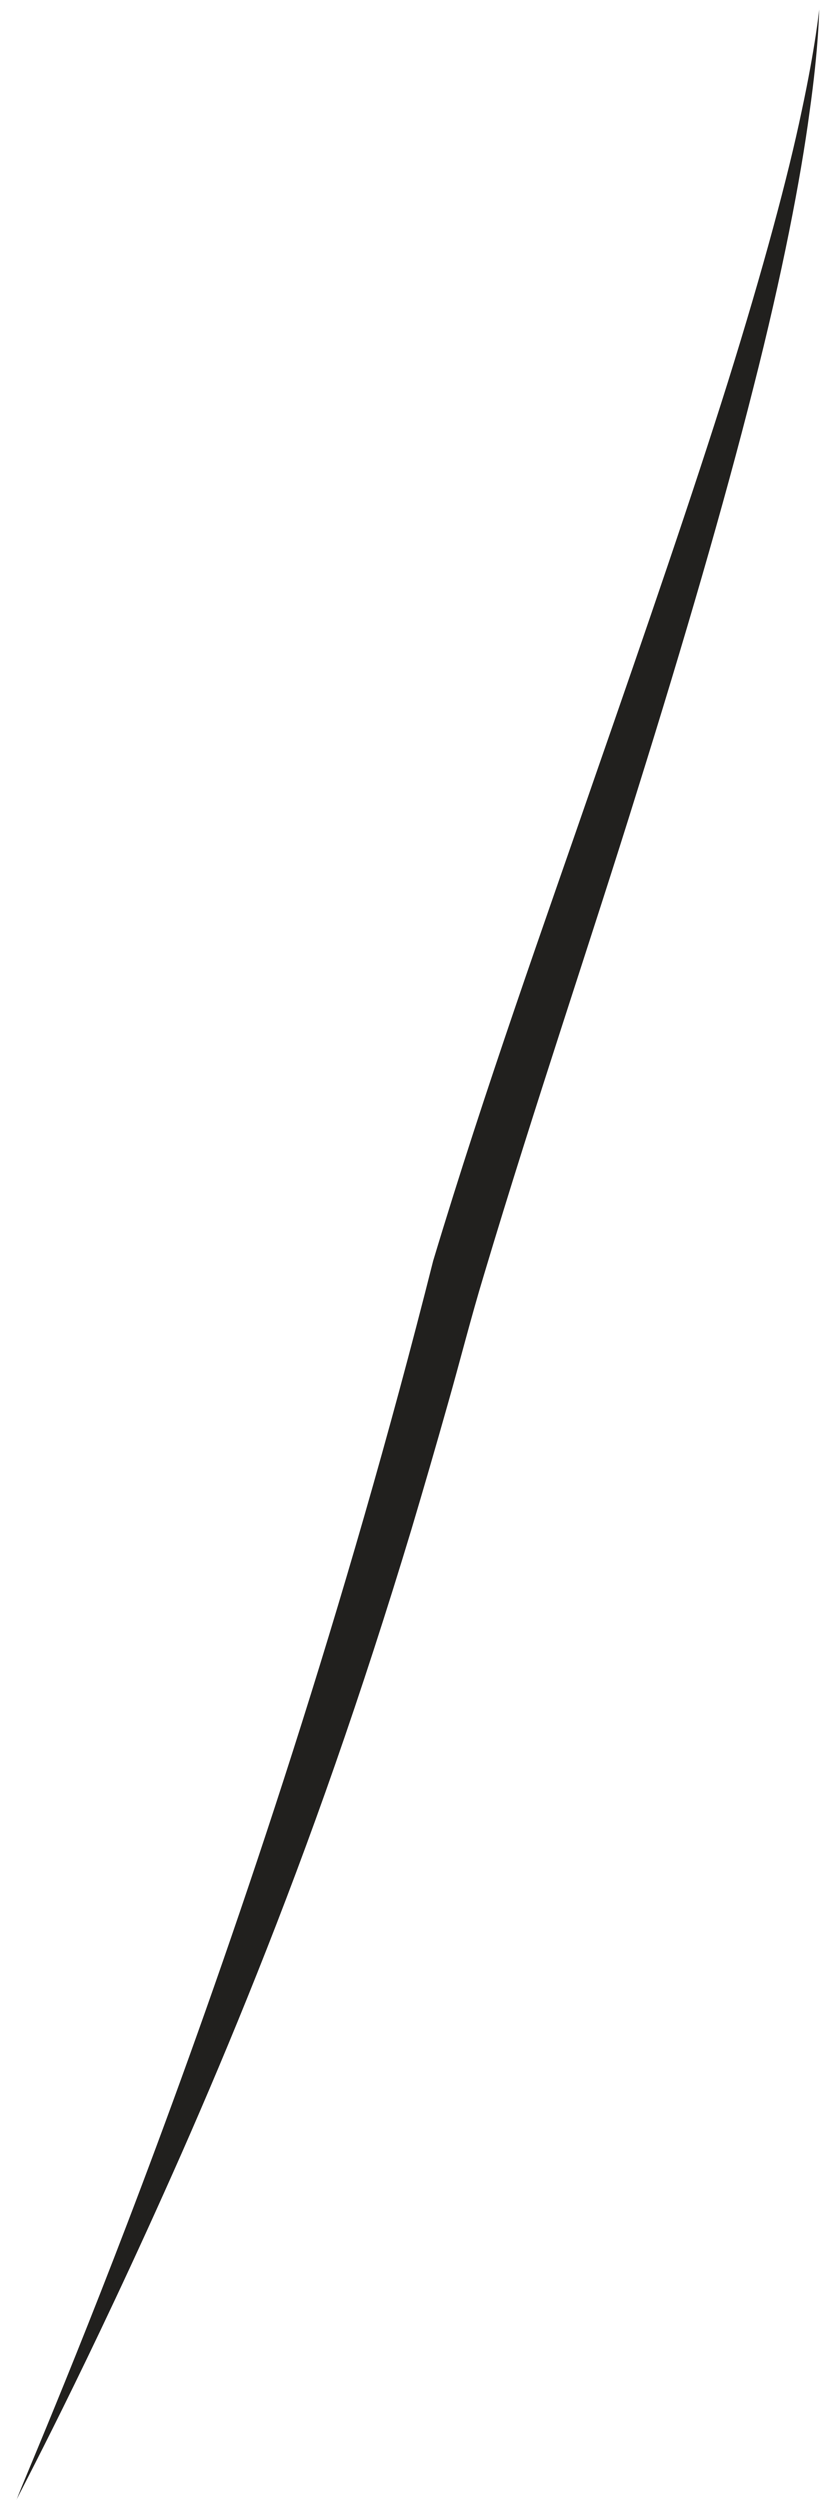 <svg width="5" height="15" viewBox="0 0 5 15" fill="none" xmlns="http://www.w3.org/2000/svg">
<path d="M0.098 15.006C0.08 14.998 1.538 11.781 2.6 7.565C2.916 6.516 3.266 5.545 3.573 4.655C3.882 3.767 4.158 2.965 4.37 2.289C4.582 1.61 4.731 1.054 4.812 0.666C4.895 0.279 4.917 0.057 4.917 0.057C4.917 0.057 4.915 0.279 4.859 0.674C4.806 1.07 4.697 1.64 4.521 2.33C4.346 3.023 4.108 3.84 3.827 4.738C3.548 5.638 3.213 6.619 2.904 7.652C2.826 7.909 2.761 8.168 2.688 8.424C2.616 8.679 2.543 8.93 2.47 9.175C2.321 9.668 2.168 10.139 2.012 10.586C1.701 11.478 1.378 12.266 1.091 12.918C0.514 14.224 0.094 15 0.098 15.002V15.006Z" fill="#21201E"/>
</svg>
